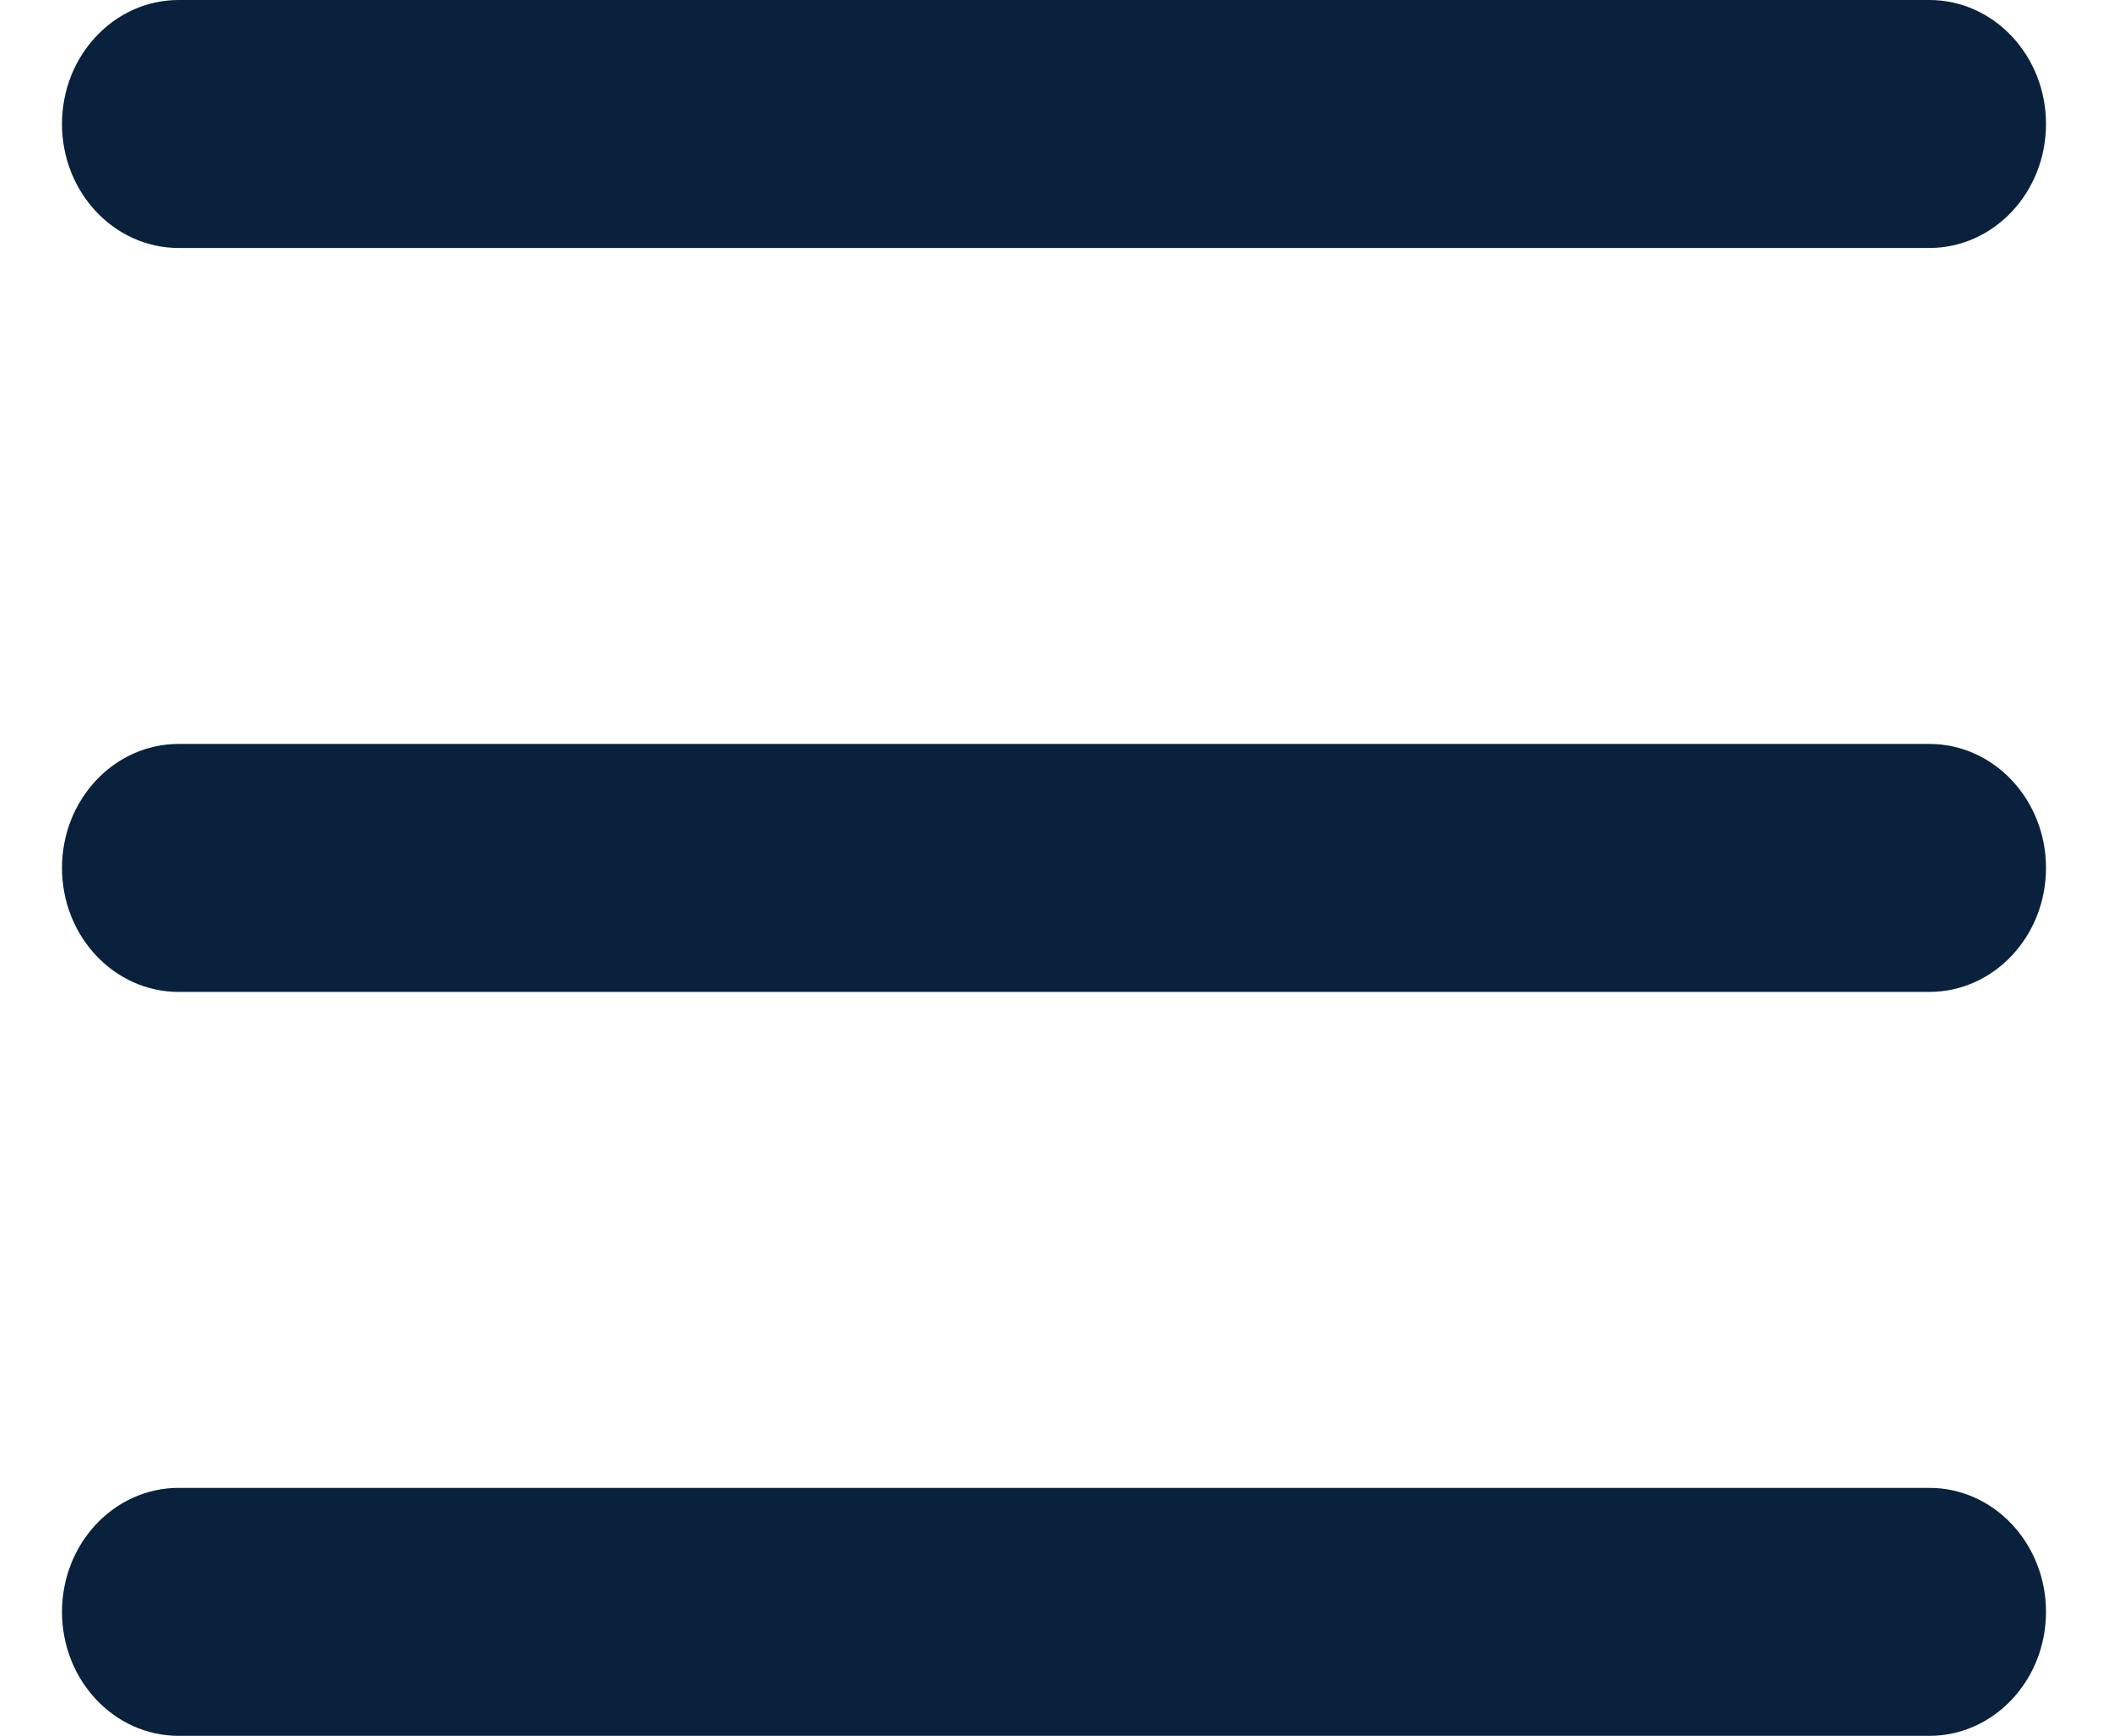 <svg width="17" height="14" viewBox="0 0 17 14" fill="none" xmlns="http://www.w3.org/2000/svg">
<path fill-rule="evenodd" clip-rule="evenodd" d="M0.5 1C0.5 0.448 0.921 3.68381e-08 1.441 8.22803e-08L15.559 1.31648e-06C16.079 1.36193e-06 16.5 0.448 16.5 1C16.5 1.552 16.079 2 15.559 2L1.441 2C0.921 2 0.5 1.552 0.5 1Z" fill="#09213D"/>
<path fill-rule="evenodd" clip-rule="evenodd" d="M0.5 7C0.5 6.448 0.921 6 1.441 6L15.559 6C16.079 6 16.5 6.448 16.5 7C16.5 7.552 16.079 8 15.559 8L1.441 8C0.921 8 0.5 7.552 0.5 7Z" fill="#09213D"/>
<path fill-rule="evenodd" clip-rule="evenodd" d="M0.5 13C0.5 12.448 0.921 12 1.441 12L15.559 12C16.079 12 16.5 12.448 16.5 13C16.5 13.552 16.079 14 15.559 14L1.441 14C0.921 14 0.5 13.552 0.5 13Z" fill="#09213D"/>
</svg>
